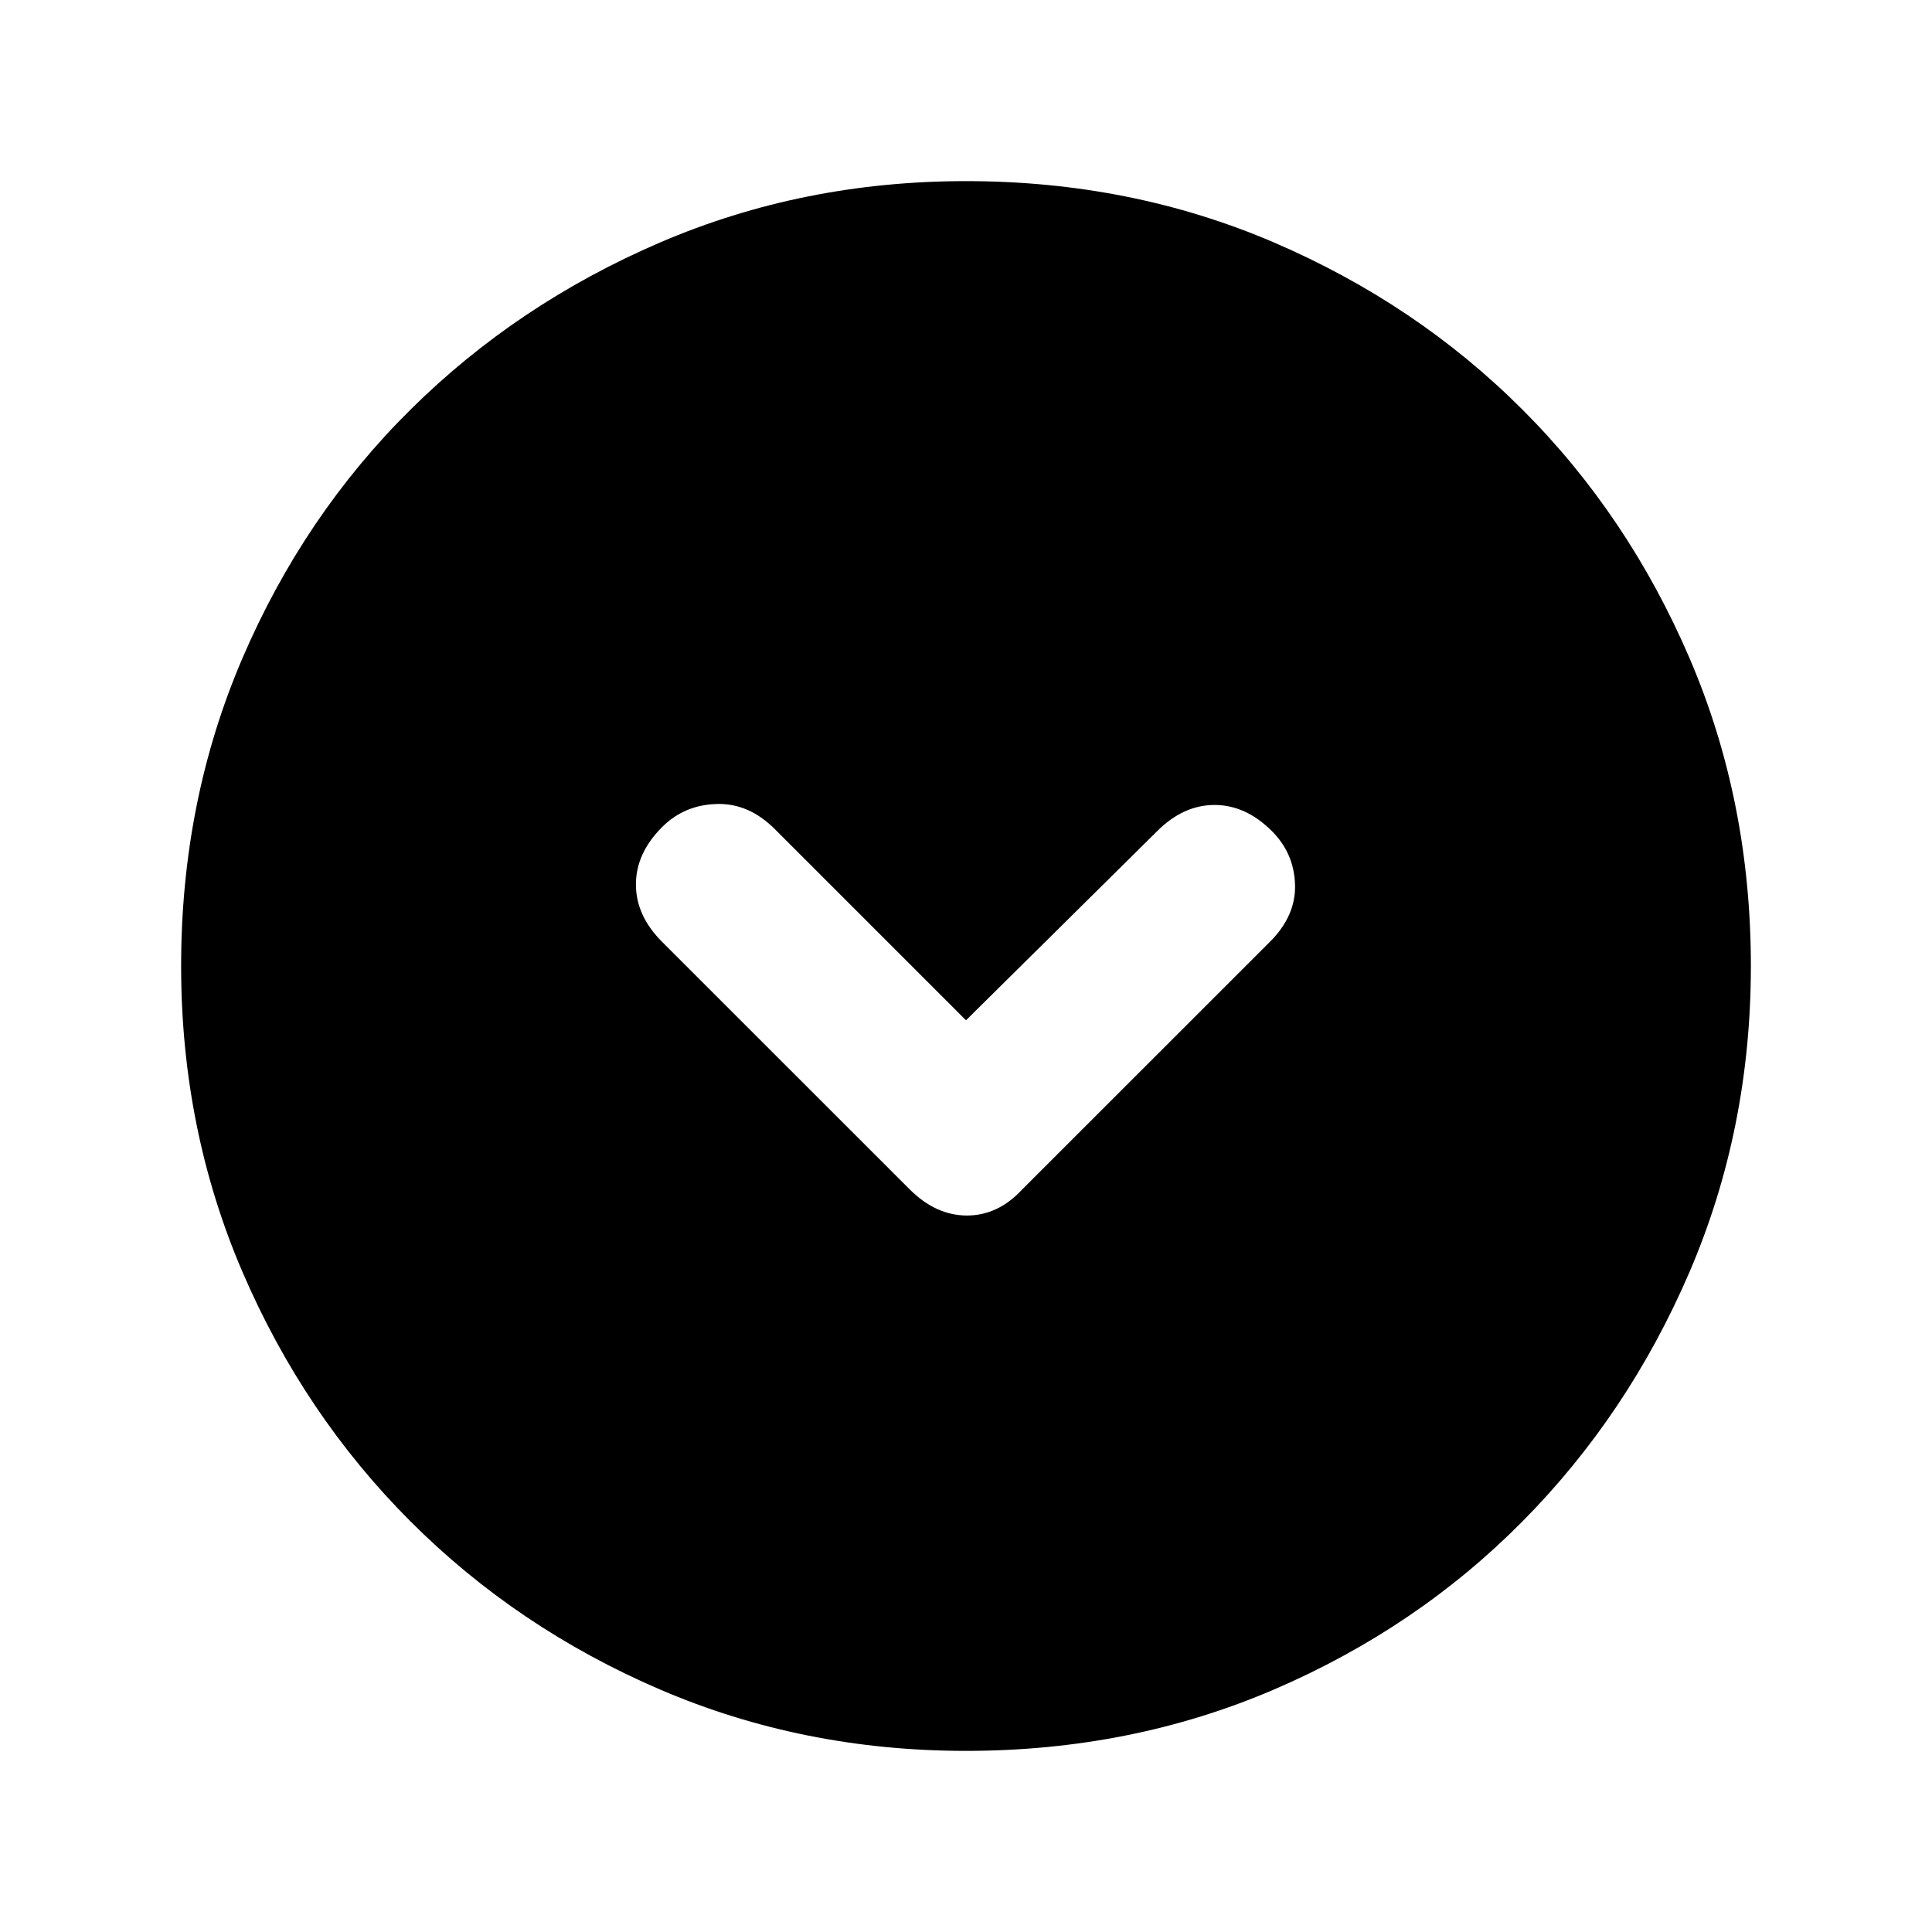 <svg xmlns="http://www.w3.org/2000/svg" height="20" width="20"><path d="M9.417 12.312Q9.688 12.583 10.01 12.583Q10.333 12.583 10.583 12.312L13.146 9.75Q13.417 9.479 13.406 9.156Q13.396 8.833 13.167 8.604Q12.896 8.333 12.573 8.333Q12.25 8.333 11.979 8.604L10 10.562L8.021 8.583Q7.75 8.312 7.417 8.323Q7.083 8.333 6.854 8.562Q6.583 8.833 6.583 9.156Q6.583 9.479 6.854 9.75ZM10 18.125Q8.312 18.125 6.833 17.49Q5.354 16.854 4.25 15.75Q3.146 14.646 2.51 13.167Q1.875 11.688 1.875 10Q1.875 8.292 2.51 6.813Q3.146 5.333 4.25 4.24Q5.354 3.146 6.833 2.51Q8.312 1.875 10 1.875Q11.708 1.875 13.188 2.51Q14.667 3.146 15.76 4.24Q16.854 5.333 17.49 6.813Q18.125 8.292 18.125 10Q18.125 11.688 17.49 13.167Q16.854 14.646 15.76 15.75Q14.667 16.854 13.188 17.49Q11.708 18.125 10 18.125Z"/></svg>